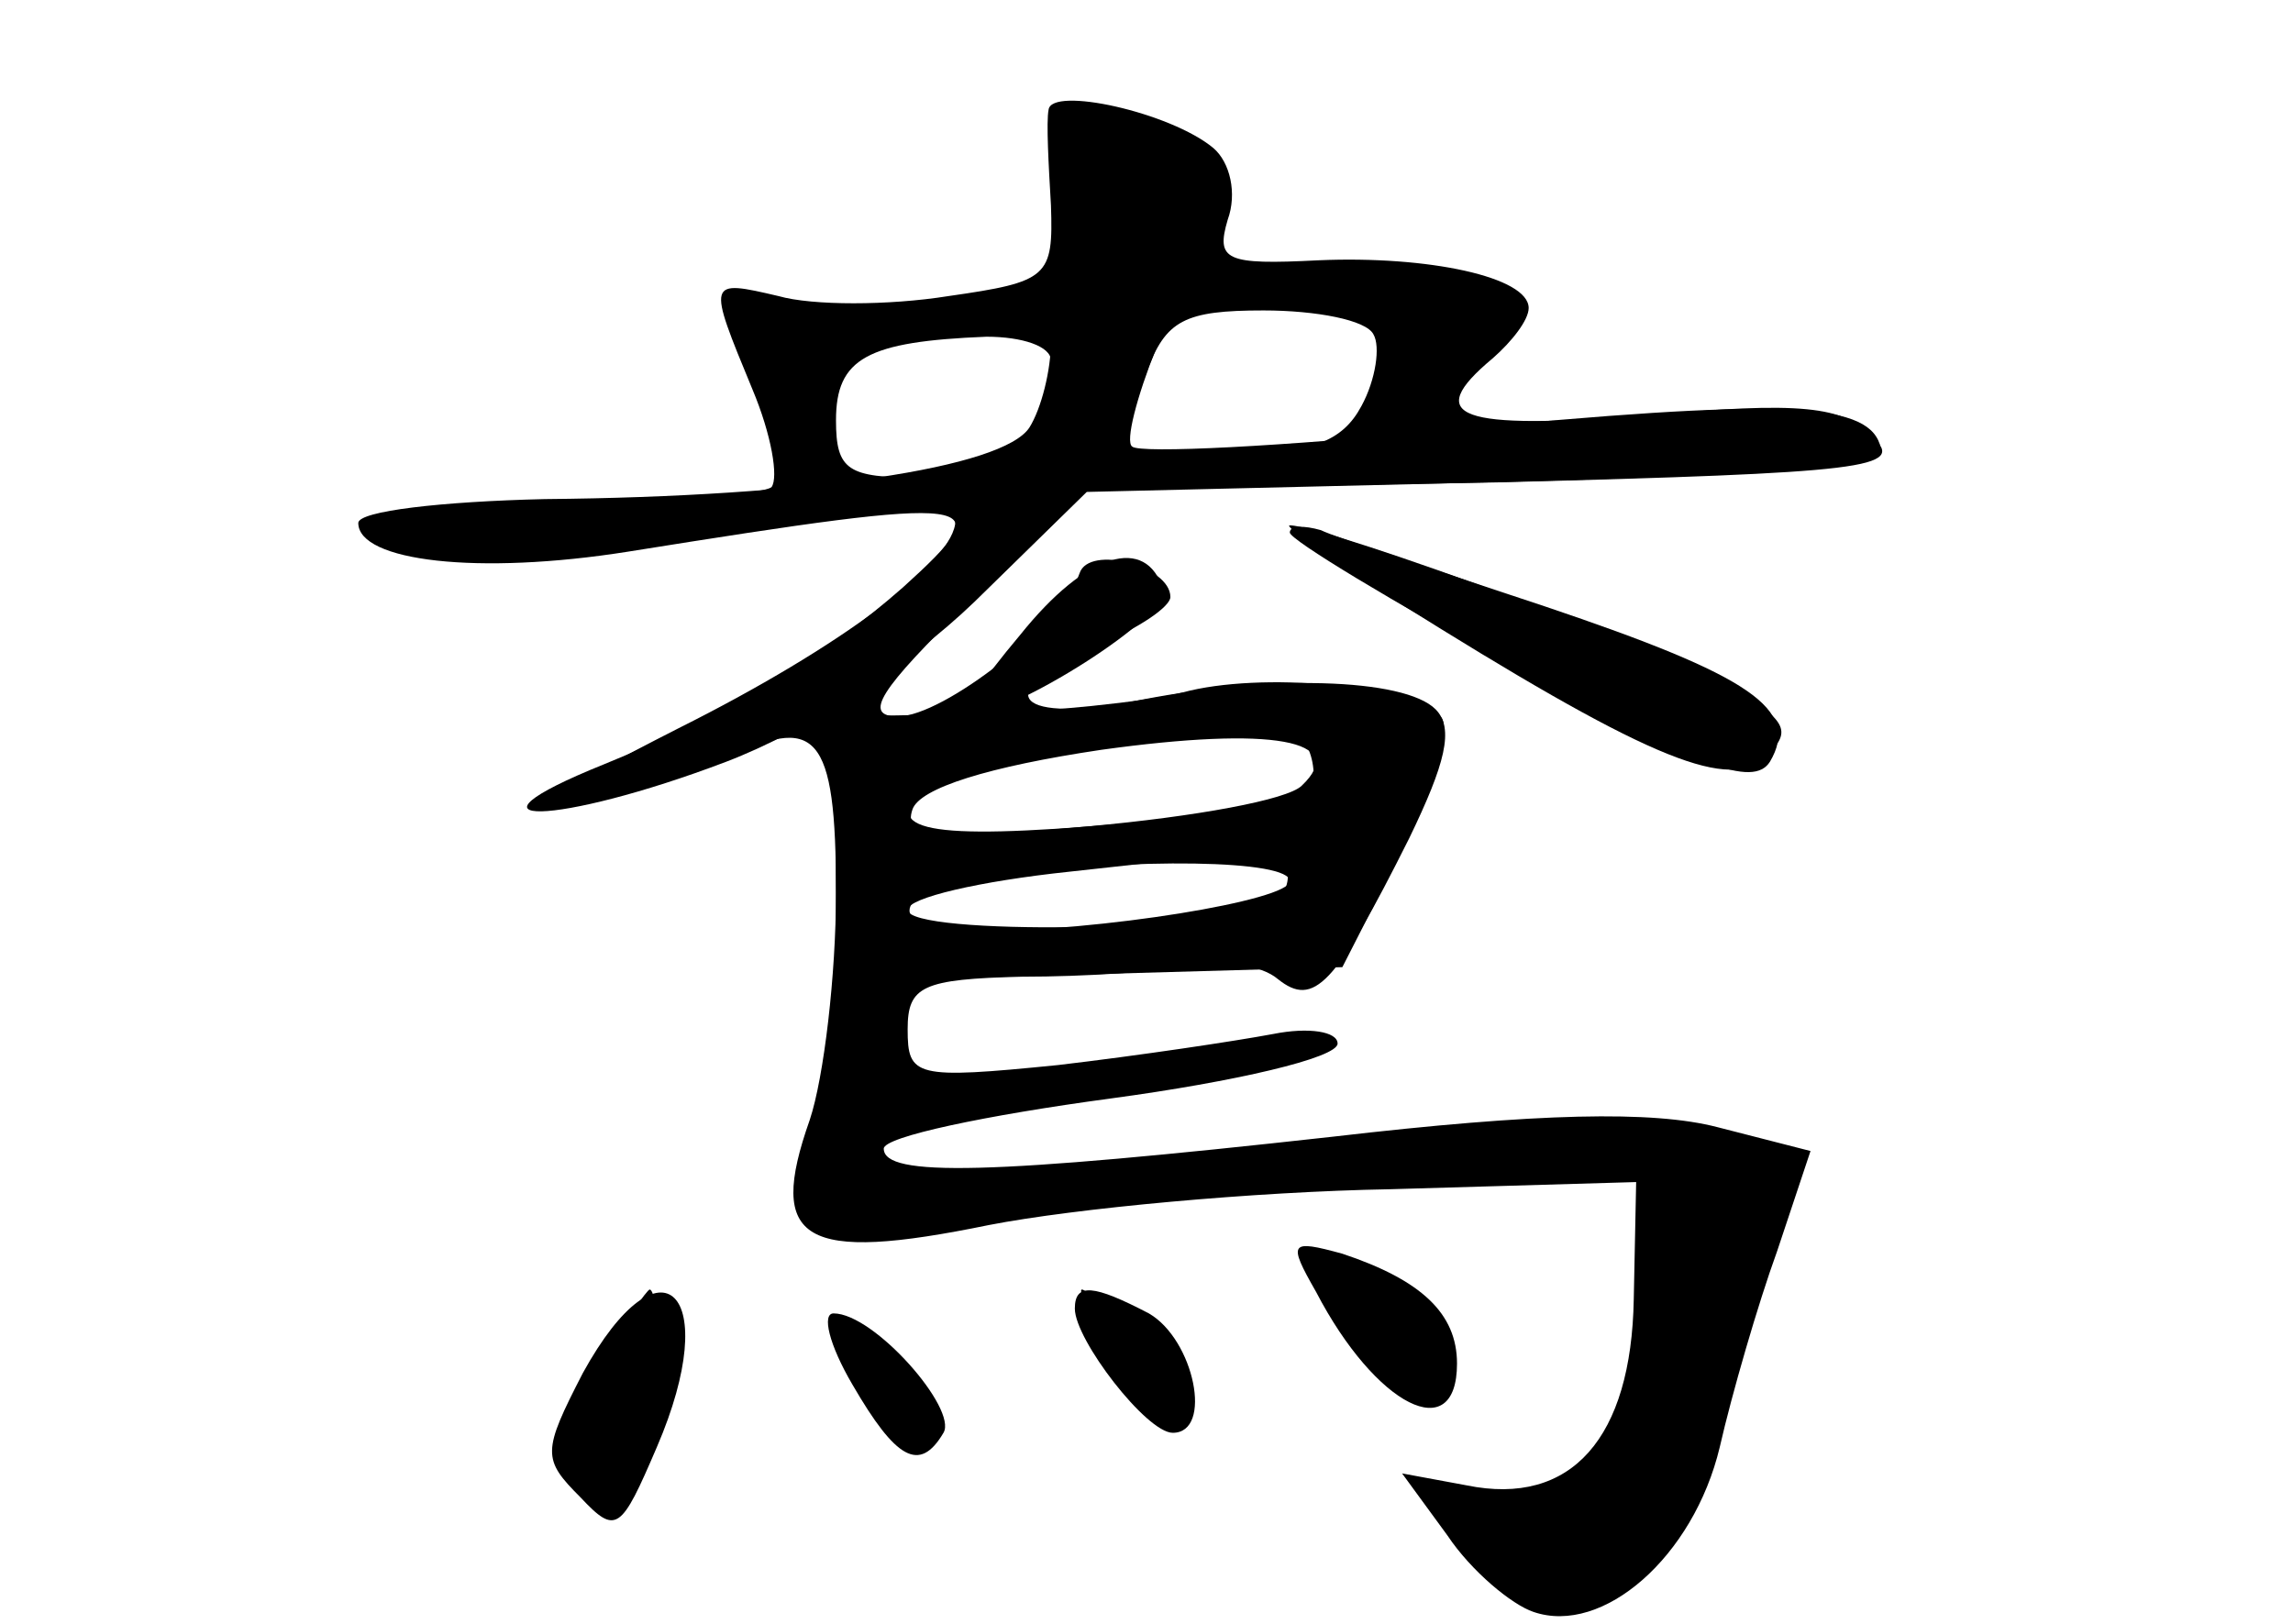 <?xml version="1.0" standalone="no"?>
<!DOCTYPE svg PUBLIC "-//W3C//DTD SVG 20010904//EN"
 "http://www.w3.org/TR/2001/REC-SVG-20010904/DTD/svg10.dtd">
<svg version="1.0" xmlns="http://www.w3.org/2000/svg"
 width="96pt" height="68pt" viewBox="0 0 96 68"
 preserveAspectRatio="xMidYMid meet">
<g transform="translate(0,68) scale(0.1,-0.1)" fill="#000000" stroke="none">
<g id="part-0" class="char-part">
  <path d="M439 634 c-1 -5 0 -23 1 -40 1 -30 -1 -32 -43 -38 -25 -4 -57 -4 -71
0 -30 7 -30 7 -11 -39 8 -19 11 -37 8 -41 -4 -3 -42 -6 -85 -6 -43 0 -78 -4
-78 -9 0 -15 41 -20 94 -11 94 15 146 20 146 12 0 -17 -48 -53 -116 -87 -55
-28 -62 -34 -34 -29 19 4 43 11 52 15 40 21 48 12 48 -55 0 -34 -5 -77 -11
-95 -18 -51 -3 -60 75 -44 36 7 111 14 168 15 l103 3 -1 -49 c-1 -58 -26 -87
-70 -78 l-27 5 19 -26 c10 -15 27 -29 36 -32 29 -10 67 23 78 69 5 22 16 60
24 82 l14 42 -39 10 c-27 7 -75 6 -161 -4 -144 -16 -188 -17 -188 -5 0 5 43
14 95 21 52 7 95 17 95 23 0 5 -12 7 -27 4 -16 -3 -56 -9 -90 -13 -60 -6 -63
-5 -63 15 0 18 6 21 48 22 26 0 58 2 71 5 13 2 29 0 36 -6 15 -12 24 -3 55 59
15 31 19 46 11 54 -13 13 -70 15 -128 3 -50 -9 -58 5 -13 24 17 7 30 16 30 20
0 13 -34 22 -38 10 -7 -21 -57 -60 -76 -60 -15 0 -8 11 30 48 l49 47 172 3
c155 4 171 6 157 19 -12 13 -30 15 -95 9 -78 -6 -94 -1 -64 24 8 7 15 16 15
21 0 13 -42 22 -88 20 -39 -2 -43 0 -38 17 4 11 1 24 -6 30 -18 15 -68 26 -69
16z m136 -94 c3 -5 1 -19 -5 -30 -8 -15 -21 -20 -55 -20 -25 0 -45 2 -45 4 0
3 4 16 10 30 8 22 16 26 49 26 22 0 43 -4 46 -10z m-135 -11 c0 -29 -22 -49
-55 -49 -30 0 -35 3 -35 24 0 26 13 33 63 35 15 0 27 -4 27 -10z m105 -178
c-6 -6 -45 -13 -89 -17 -65 -6 -78 -5 -74 7 3 9 32 18 79 25 72 10 104 4 84
-15z m-5 -40 c0 -8 -79 -21 -132 -21 -39 0 -35 18 5 23 63 8 127 7 127 -2z"/>
  <path d="M585 428 c102 -64 137 -79 153 -66 12 11 11 15 -9 28 -19 13 -173 70
-189 70 -3 0 18 -15 45 -32z"/>
  <path d="M551 139 c25 -48 59 -65 59 -30 0 21 -15 35 -48 46 -22 6 -23 5 -11
-16z"/>
  <path d="M244 105 c-17 -33 -17 -36 -1 -52 15 -16 17 -14 32 21 28 65 2 91
-31 31z"/>
  <path d="M450 132 c0 -13 30 -52 41 -52 17 0 9 39 -10 50 -23 12 -31 13 -31 2z"/>
  <path d="M357 100 c18 -31 28 -37 38 -20 6 10 -29 50 -46 50 -5 0 -2 -13 8
-30z"/>
</g>
<g id="part-1" class="char-part">
  <path d="M444 598 c3 -17 8 -33 10 -35 8 -9 56 18 56 31 0 17 -30 36 -56 36
-13 0 -15 -6 -10 -32z"/>
</g>
<g id="part-2" class="char-part">
  <path d="M453 563 c-7 -2 -13 -14 -13 -26 0 -12 -4 -28 -9 -36 -11 -17 -92
-29 -203 -30 -43 -1 -78 -5 -78 -10 0 -16 50 -22 113 -12 150 24 157 23 115
-15 -33 -29 -71 -52 -125 -74 -67 -27 -20 -26 51 1 34 13 76 40 104 67 l47 46
168 4 c120 3 167 7 164 16 -6 18 -44 19 -180 6 -70 -7 -130 -10 -133 -7 -3 2
2 21 10 41 14 33 14 36 -2 35 -9 0 -23 -3 -29 -6z"/>
  <path d="M540 457 c0 -3 43 -29 96 -58 75 -40 98 -49 105 -38 13 22 -8 36 -94
65 -45 15 -88 29 -94 32 -7 2 -13 2 -13 -1z"/>
</g>
<g id="part-3" class="char-part">
  <path d="M427 414 c-16 -19 -26 -34 -23 -34 20 0 87 43 83 53 -7 23 -32 16
-60 -19z"/>
</g>
<g id="part-4" class="char-part">
  <path d="M495 390 c-16 -4 -56 -8 -87 -9 l-58 -1 0 -55 0 -56 106 3 106 3 25
49 c13 27 21 52 16 56 -13 13 -75 19 -108 10z m55 -35 c0 -9 -24 -15 -81 -20
-81 -7 -101 -3 -82 16 10 10 141 28 156 21 4 -2 7 -9 7 -17z m-18 -54 c-18
-11 -152 -13 -152 -2 0 5 30 12 68 16 37 4 72 8 77 9 14 4 20 -15 7 -23z"/>
</g>
<g id="part-5" class="char-part">
  <path d="M251 109 c-21 -34 -18 -61 5 -52 9 3 13 12 10 20 -3 8 -2 12 3 9 5
-3 8 8 7 24 0 17 -2 30 -4 30 -1 0 -11 -14 -21 -31z"/>
  <path d="M466 115 c9 -14 20 -25 25 -25 5 0 -1 11 -13 25 -12 14 -23 25 -25
25 -2 0 4 -11 13 -25z"/>
  <path d="M567 134 c-10 -10 13 -34 32 -34 12 0 13 2 3 9 -8 4 -13 12 -12 17 2
11 -14 16 -23 8z"/>
  <path d="M350 123 c0 -4 5 -15 10 -23 8 -13 10 -13 10 2 0 9 -4 20 -10 23 -5
3 -10 3 -10 -2z"/>
</g>
</g>
</svg>